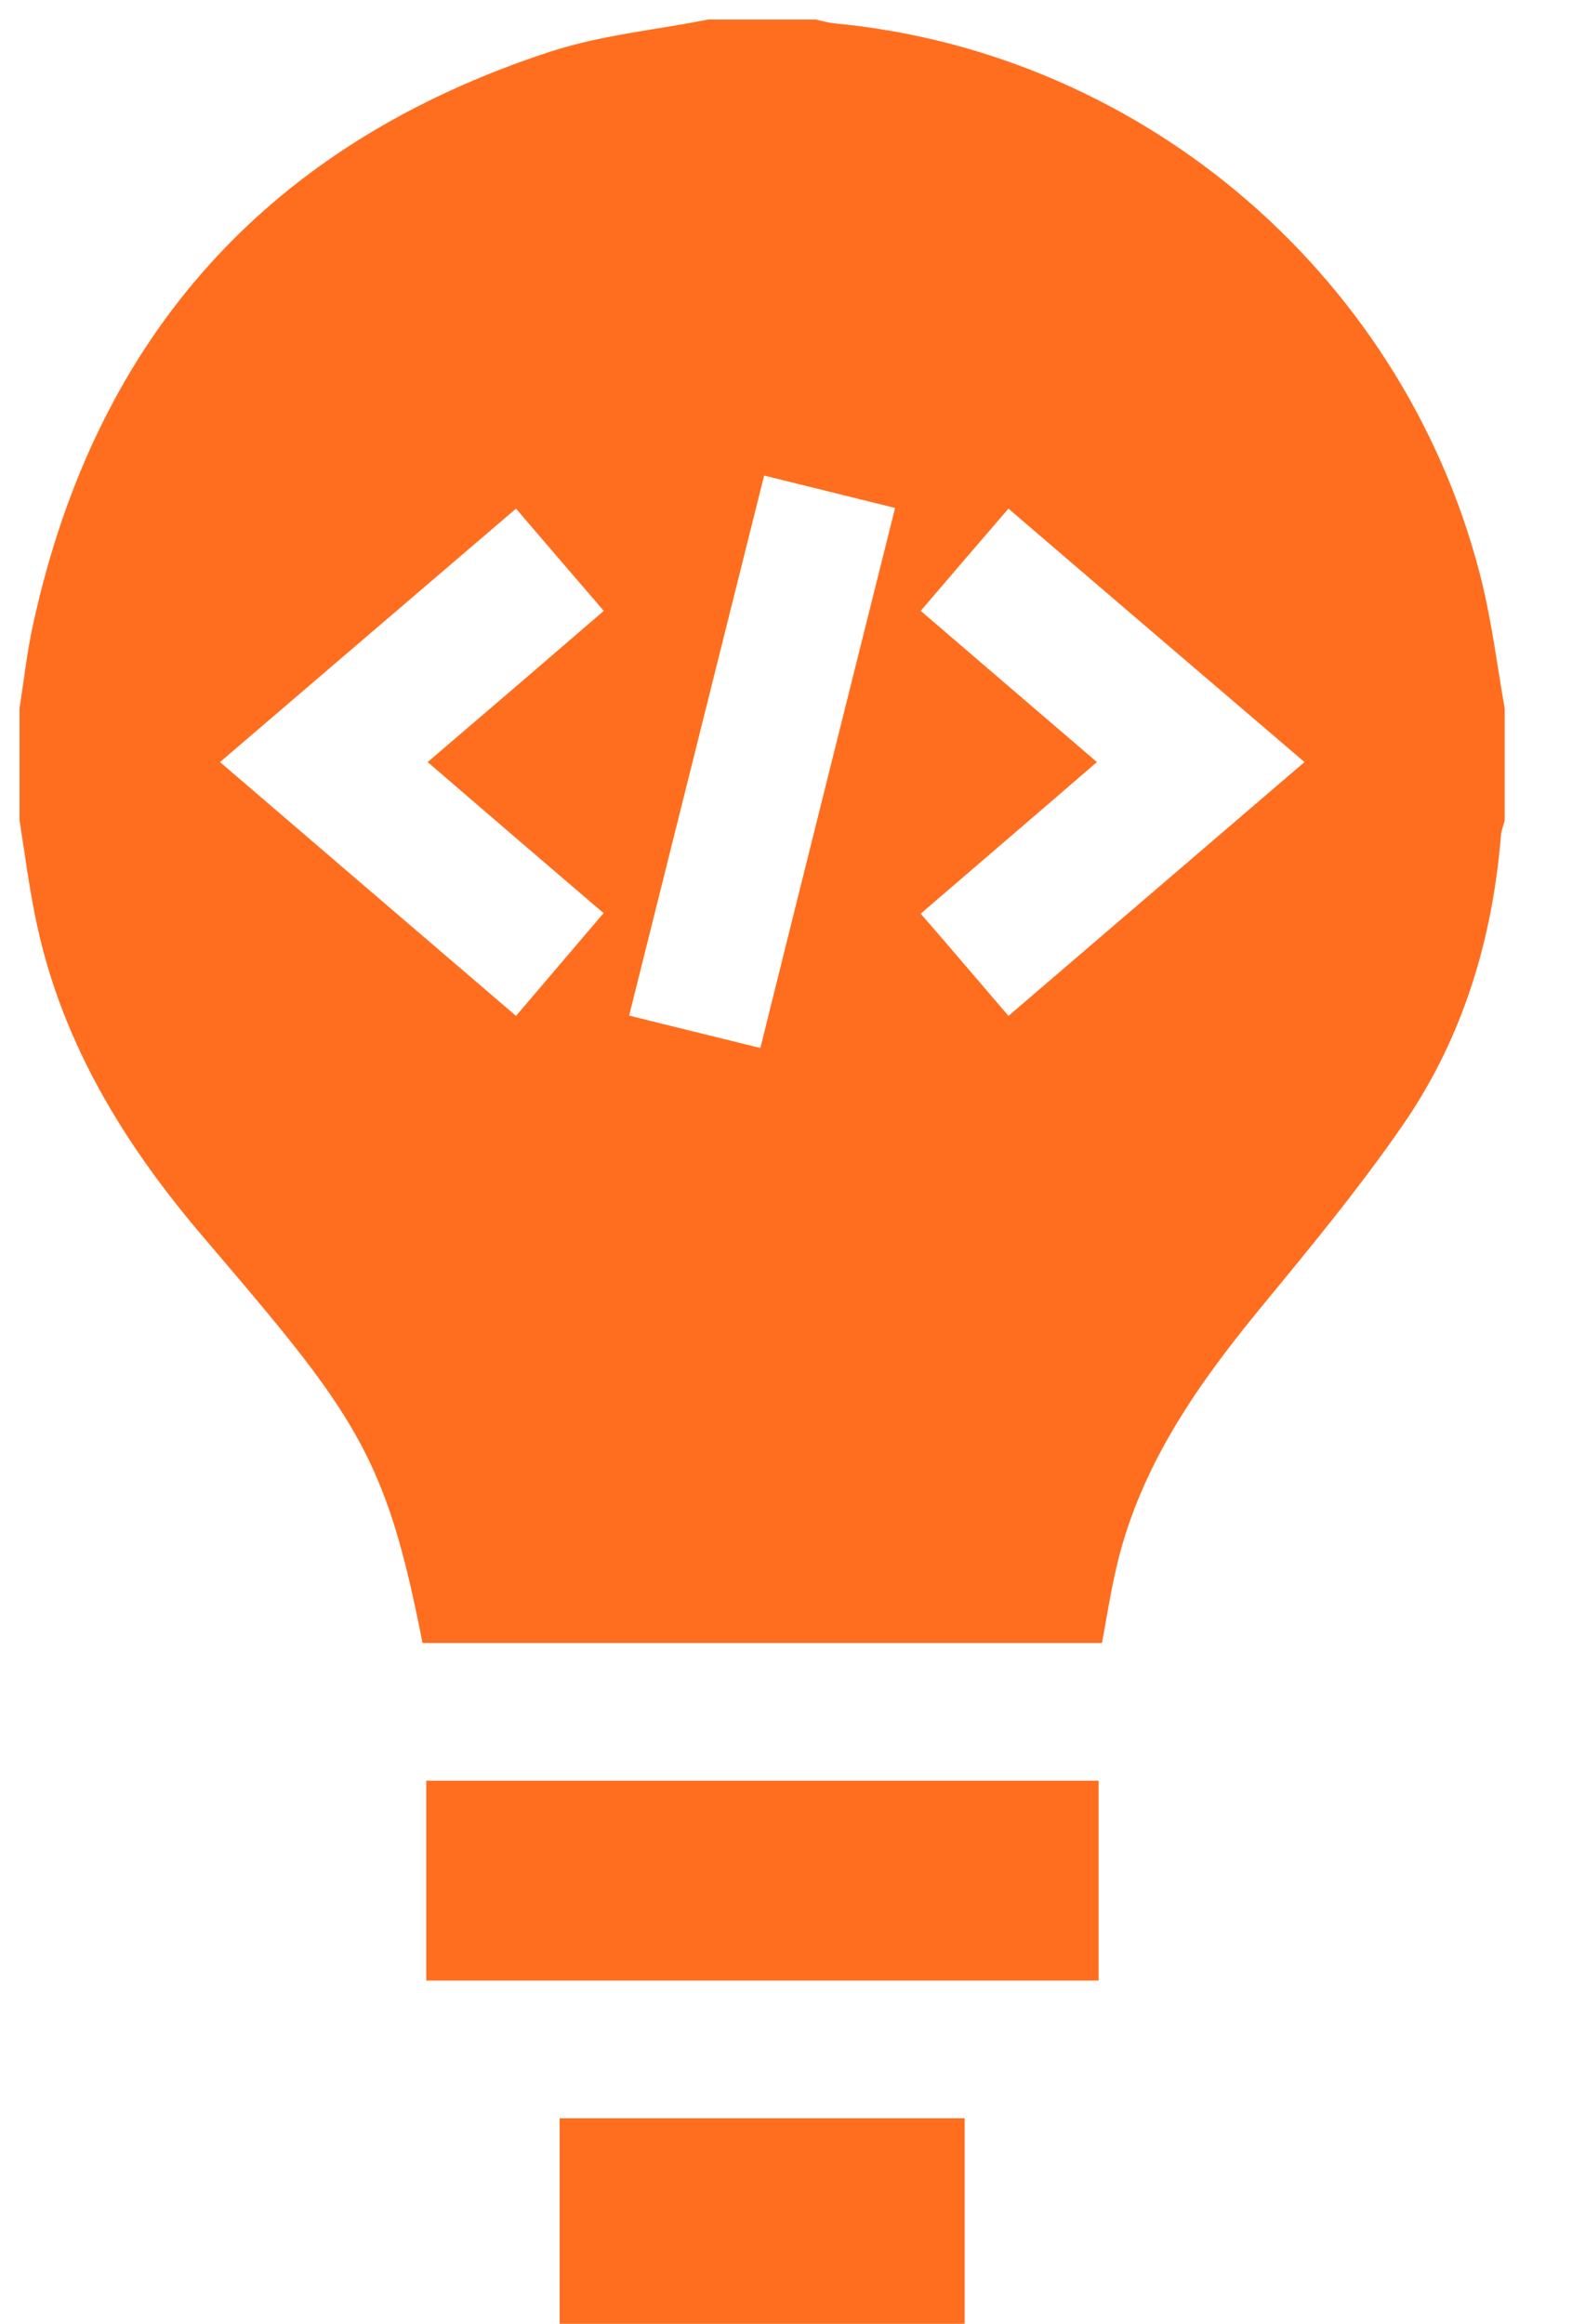 <svg width="23" height="34" viewBox="0 0 23 34" fill="none" xmlns="http://www.w3.org/2000/svg">
<g clip-path="url(#clip0_732_1771)">
<path d="M21.699 8.587C20.627 4.108 16.77 0.765 12.192 0.34C12.108 0.331 12.024 0.306 11.941 0.286H10.36C9.59 0.439 8.795 0.513 8.054 0.755C3.94 2.098 1.407 4.903 0.484 9.136C0.395 9.541 0.35 9.95 0.286 10.36V12.005C0.36 12.469 0.419 12.933 0.513 13.397C0.864 15.165 1.758 16.657 2.903 18.015C3.2 18.365 3.501 18.716 3.797 19.072C5.353 20.928 5.723 21.699 6.182 24.039H16.123C16.188 23.694 16.242 23.338 16.321 22.992C16.642 21.541 17.452 20.351 18.375 19.22C19.126 18.306 19.886 17.392 20.553 16.42C21.407 15.165 21.837 13.743 21.96 12.227C21.965 12.153 21.995 12.079 22.015 12.01V10.365C21.911 9.773 21.837 9.175 21.699 8.592V8.587ZM8.829 13.363C8.405 13.862 7.985 14.351 7.55 14.864C6.108 13.63 4.681 12.405 3.219 11.15C4.681 9.896 6.103 8.681 7.55 7.442C7.98 7.945 8.4 8.434 8.834 8.938C7.975 9.679 7.136 10.4 6.257 11.15C7.111 11.886 7.955 12.612 8.834 13.363H8.829ZM11.121 15.333C10.489 15.175 9.871 15.027 9.205 14.859C9.862 12.232 10.513 9.624 11.18 6.958C11.822 7.116 12.434 7.269 13.096 7.432C12.439 10.064 11.787 12.666 11.126 15.328L11.121 15.333ZM14.755 14.864C14.331 14.37 13.916 13.881 13.471 13.368C14.331 12.627 15.175 11.906 16.049 11.15C15.185 10.41 14.341 9.684 13.471 8.938C13.901 8.434 14.321 7.945 14.755 7.442C16.197 8.681 17.62 9.896 19.086 11.15C17.634 12.395 16.212 13.615 14.755 14.864Z" fill="#FF6E1F"/>
<path d="M8.188 34H14.114V30.993H8.188V34Z" fill="#FF6E1F"/>
<path d="M6.237 28.978H16.074V26.054H6.237V28.978Z" fill="#FF6E1F"/>
</g>
<defs>
<clipPath id="clip0_732_1771">
<rect width="21.729" height="33.714" fill="white" transform="translate(0.286 0.286)"/>
</clipPath>
</defs>
</svg>

